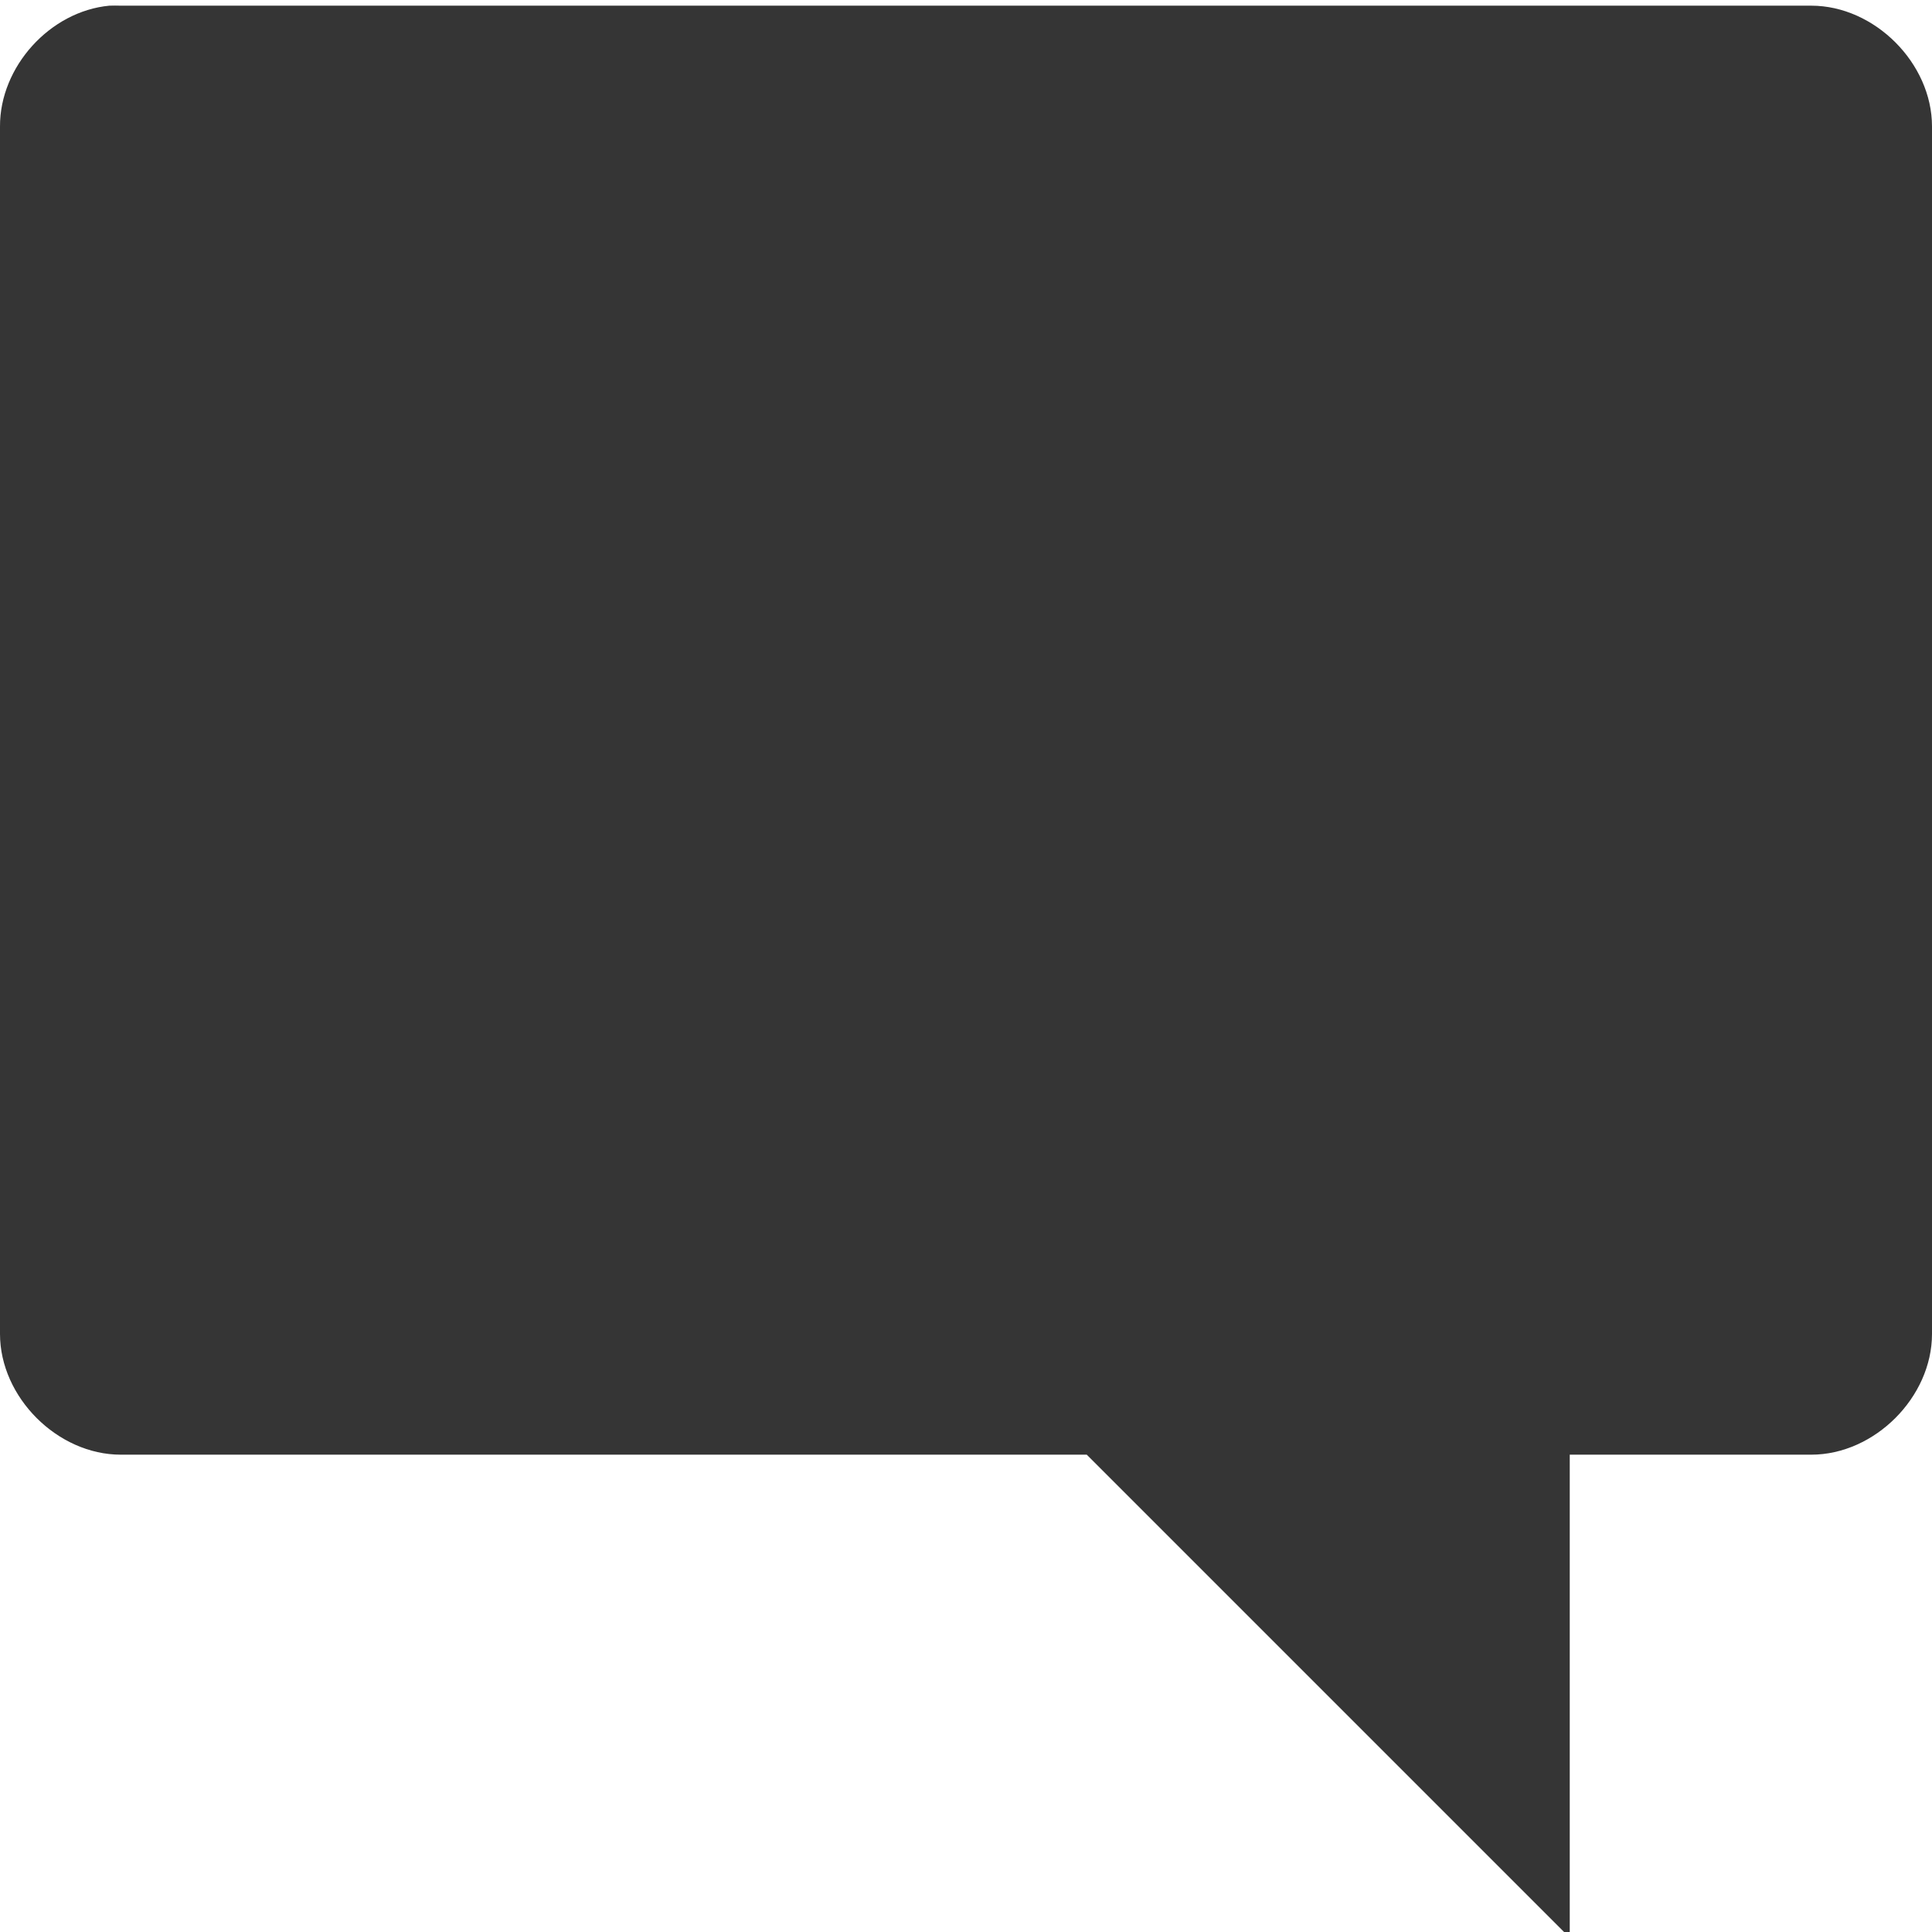 <svg xmlns="http://www.w3.org/2000/svg" viewBox="0 0 16 16">
 <g transform="matrix(1 0 0 1 -3 -1033.313)" style="fill:#353535">
  <path d="m 3.906 1033.36 c -0.492 0.046 -0.908 0.506 -0.906 1 l 0 10 c 0 0.524 0.476 1 1 1 l 8 0 4 4 0 -4 2 0 c 0.524 0 1 -0.476 1 -1 l 0 -10 c 0 -0.524 -0.476 -1 -1 -1 l -14 0 c -0.031 -0.001 -0.063 -0.001 -0.094 0 z" style="color:#000"/>
 </g>
</svg>
